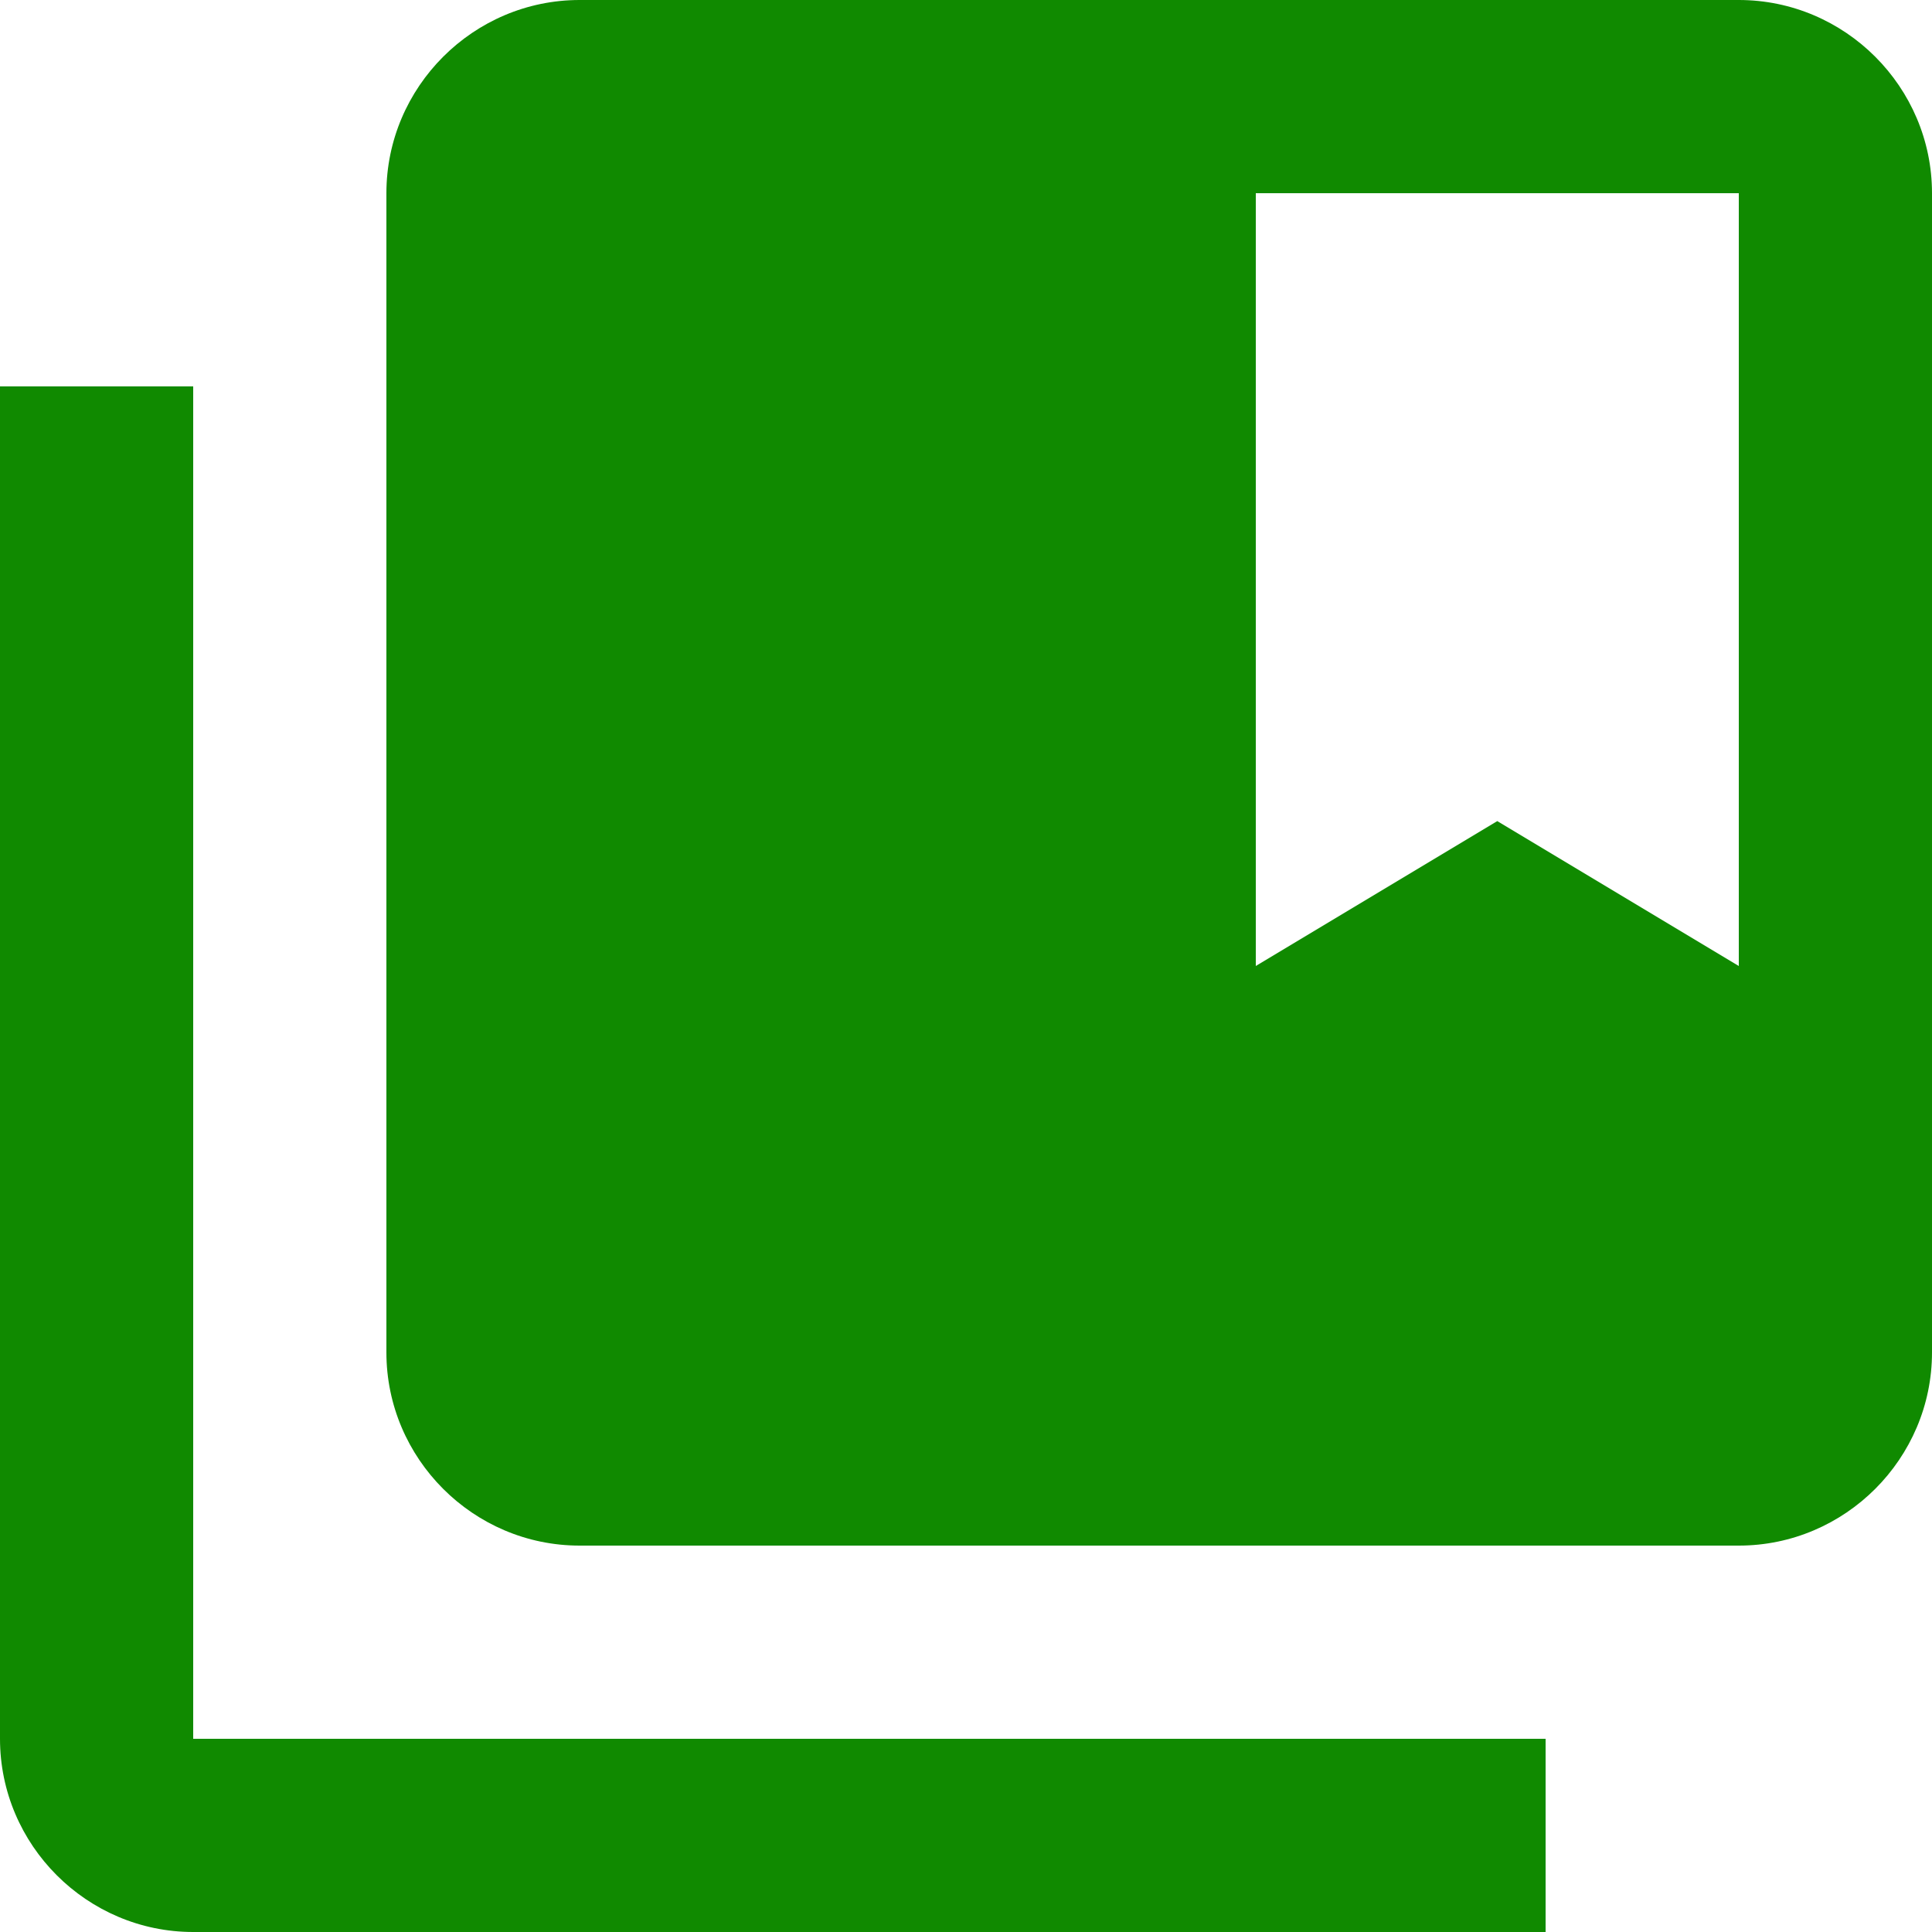 <svg width="24" height="24" viewBox="0 0 24 24" fill="none" xmlns="http://www.w3.org/2000/svg">
<path d="M2.4 4.8H0V21.6C0 22.92 1.08 24 2.4 24H19.2V21.6H2.4V4.8ZM21.6 0H7.2C5.88 0 4.8 1.08 4.8 2.4V16.8C4.8 18.12 5.88 19.2 7.2 19.2H21.6C22.92 19.2 24 18.12 24 16.8V2.4C24 1.08 22.92 0 21.6 0ZM21.6 12L18.6 10.2L15.6 12V2.4H21.6V12Z" fill="#108A00"/>
</svg>
